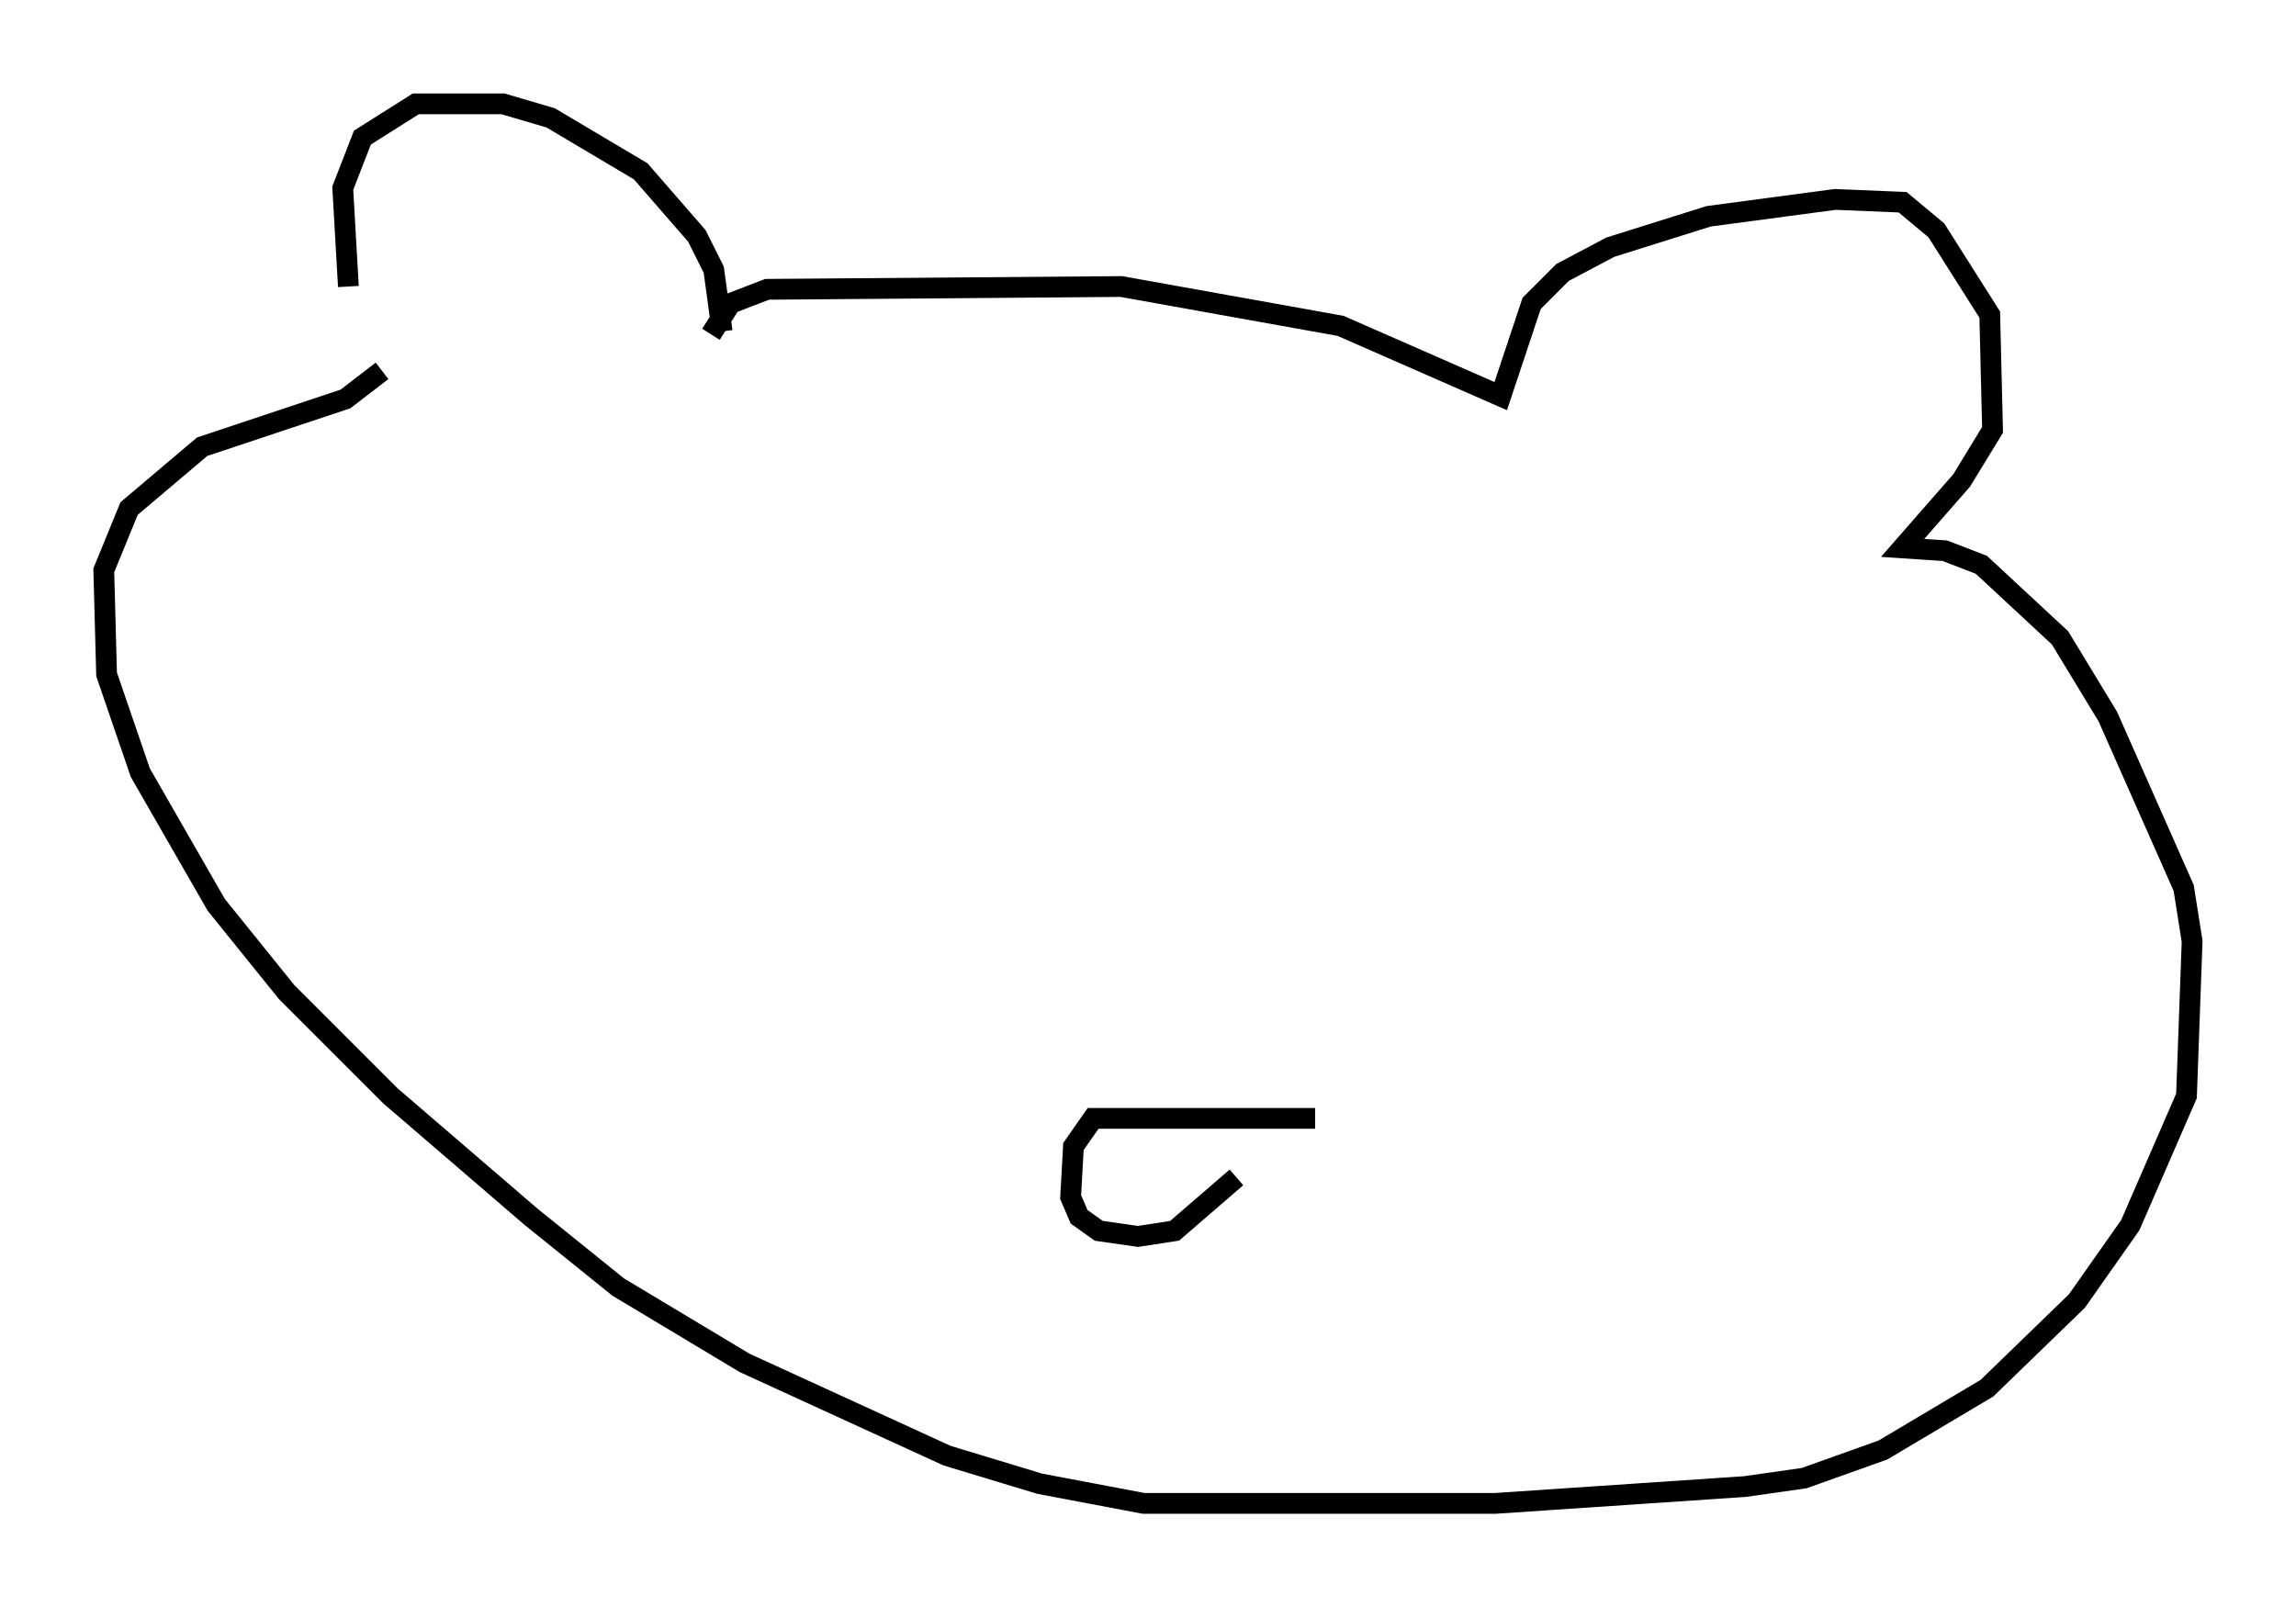 <?xml version="1.0" encoding="utf-8" ?>
<svg baseProfile="full" height="77.388" version="1.1" width="110.54" xmlns="http://www.w3.org/2000/svg" xmlns:ev="http://www.w3.org/2001/xml-events" xmlns:xlink="http://www.w3.org/1999/xlink"><defs /><rect fill="white" height="77.388" width="110.54" x="0" y="0" /><path d="M18.126, 17.314 m-1.353, -3.518 l-0.271, -4.736 0.947, -2.436 l2.571, -1.624 4.195, 0.0 l2.3, 0.677 4.33, 2.571 l2.706, 3.112 0.812, 1.624 l0.406, 2.977 m-0.541, 0.135 l0.947, -1.488 1.759, -0.677 l17.05, -0.135 10.555, 1.894 l7.713, 3.383 1.488, -4.465 l1.488, -1.488 2.3, -1.218 l4.736, -1.488 6.089, -0.812 l3.248, 0.135 1.624, 1.353 l2.571, 4.059 0.135, 5.548 l-1.488, 2.436 -2.842, 3.248 l2.03, 0.135 1.759, 0.677 l3.789, 3.518 2.3, 3.789 l3.654, 8.254 0.406, 2.571 l-0.271, 7.442 -2.706, 6.225 l-2.571, 3.654 -4.33, 4.195 l-5.007, 2.977 -3.789, 1.353 l-2.842, 0.406 -12.043, 0.812 l-16.915, 0.0 -5.007, -0.947 l-4.465, -1.353 -9.743, -4.465 l-6.089, -3.654 -4.195, -3.383 l-6.766, -5.819 -5.007, -5.007 l-3.383, -4.195 -3.654, -6.36 l-1.624, -4.736 -0.135, -5.007 l1.218, -2.977 3.518, -2.977 l6.901, -2.3 1.759, -1.353 m44.925, 35.994 l-10.69, 0.0 -0.947, 1.353 l-0.135, 2.436 0.406, 0.947 l0.947, 0.677 1.894, 0.271 l1.759, -0.271 2.977, -2.571 " fill="none" stroke="black" stroke-width="1" /></svg>